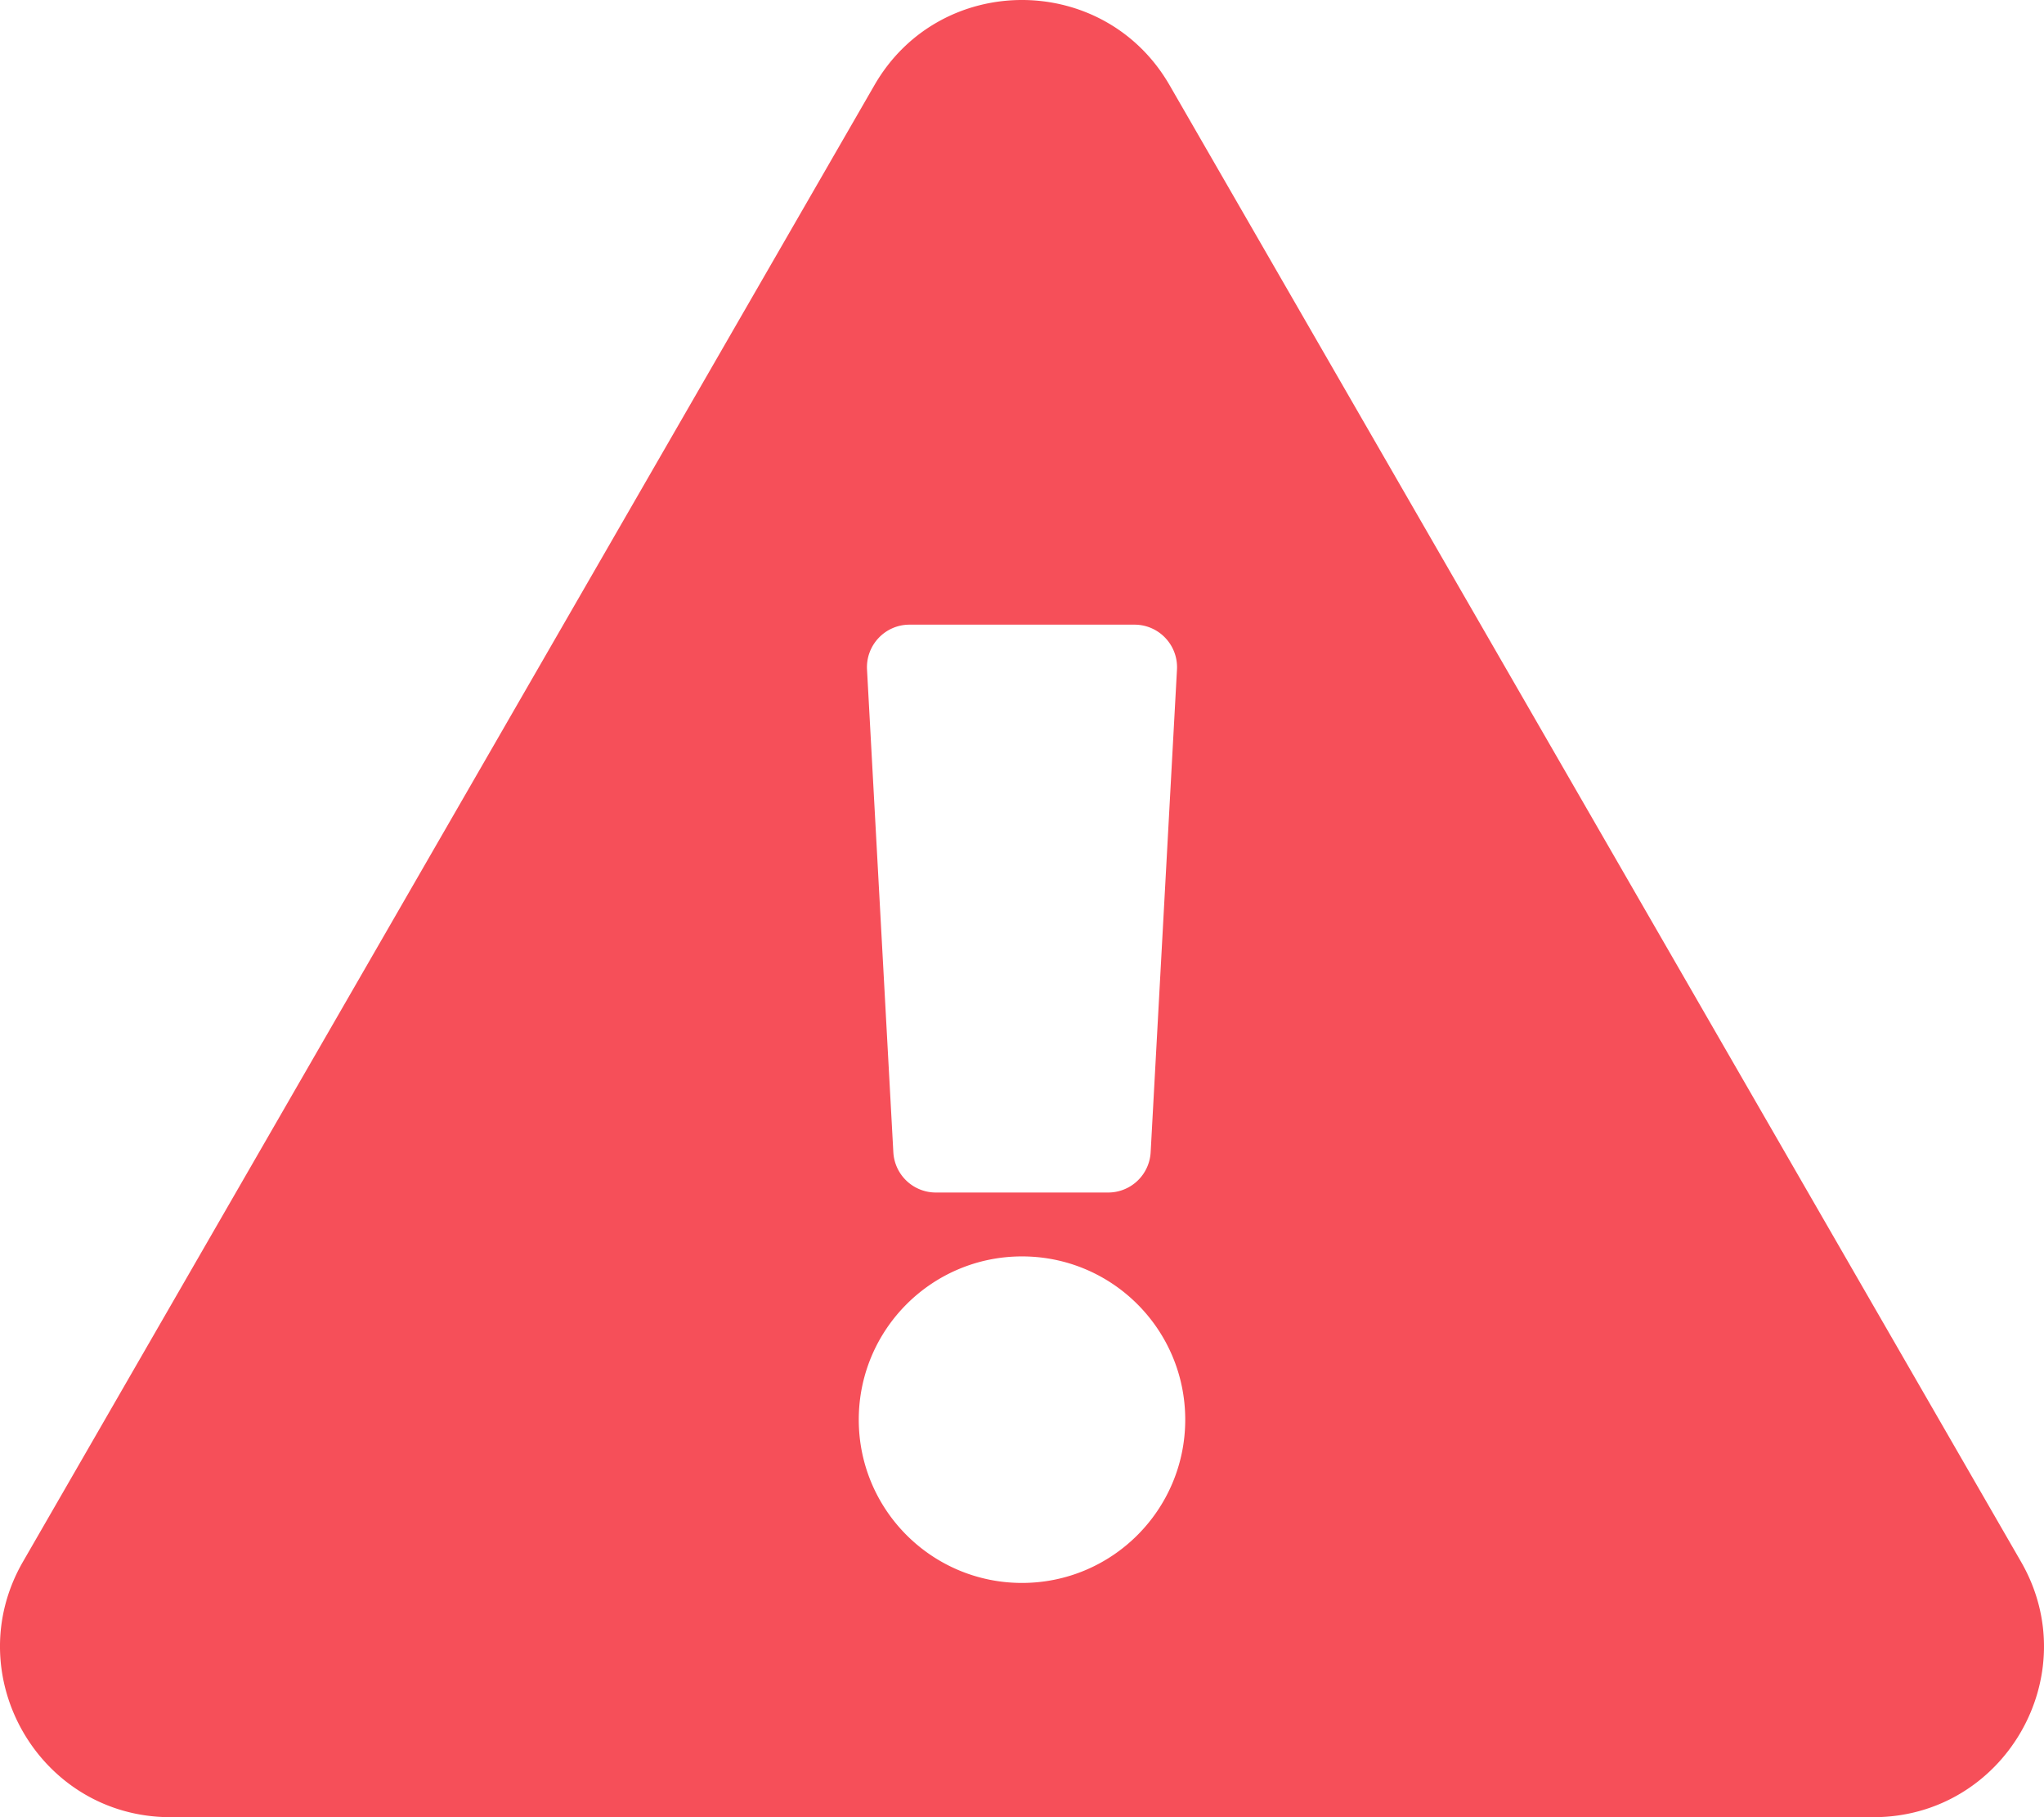 <svg xmlns="http://www.w3.org/2000/svg" viewBox="0 0 576 512"><path fill="#f64f59" d="M569.517 440.013C587.975 472.007 564.806 512 527.94 512H48.054c-36.937 0-60-40.055-41.577-71.987L246.423 23.985c18.467-32.01 64.72-31.95 83.154 0l239.94 416.028zM288 354c-25.405 0-46 20.595-46 46s20.595 46 46 46 46-20.595 46-46-20.595-46-46-46zm-43.673-165.346l7.418 136A12 12 0 0 0 263.727 336h48.546a12 12 0 0 0 11.982-11.346l7.418-136c.375-6.874-5.098-12.654-11.982-12.654h-63.383c-6.884 0-12.356 5.78-11.98 12.654z"/></svg>